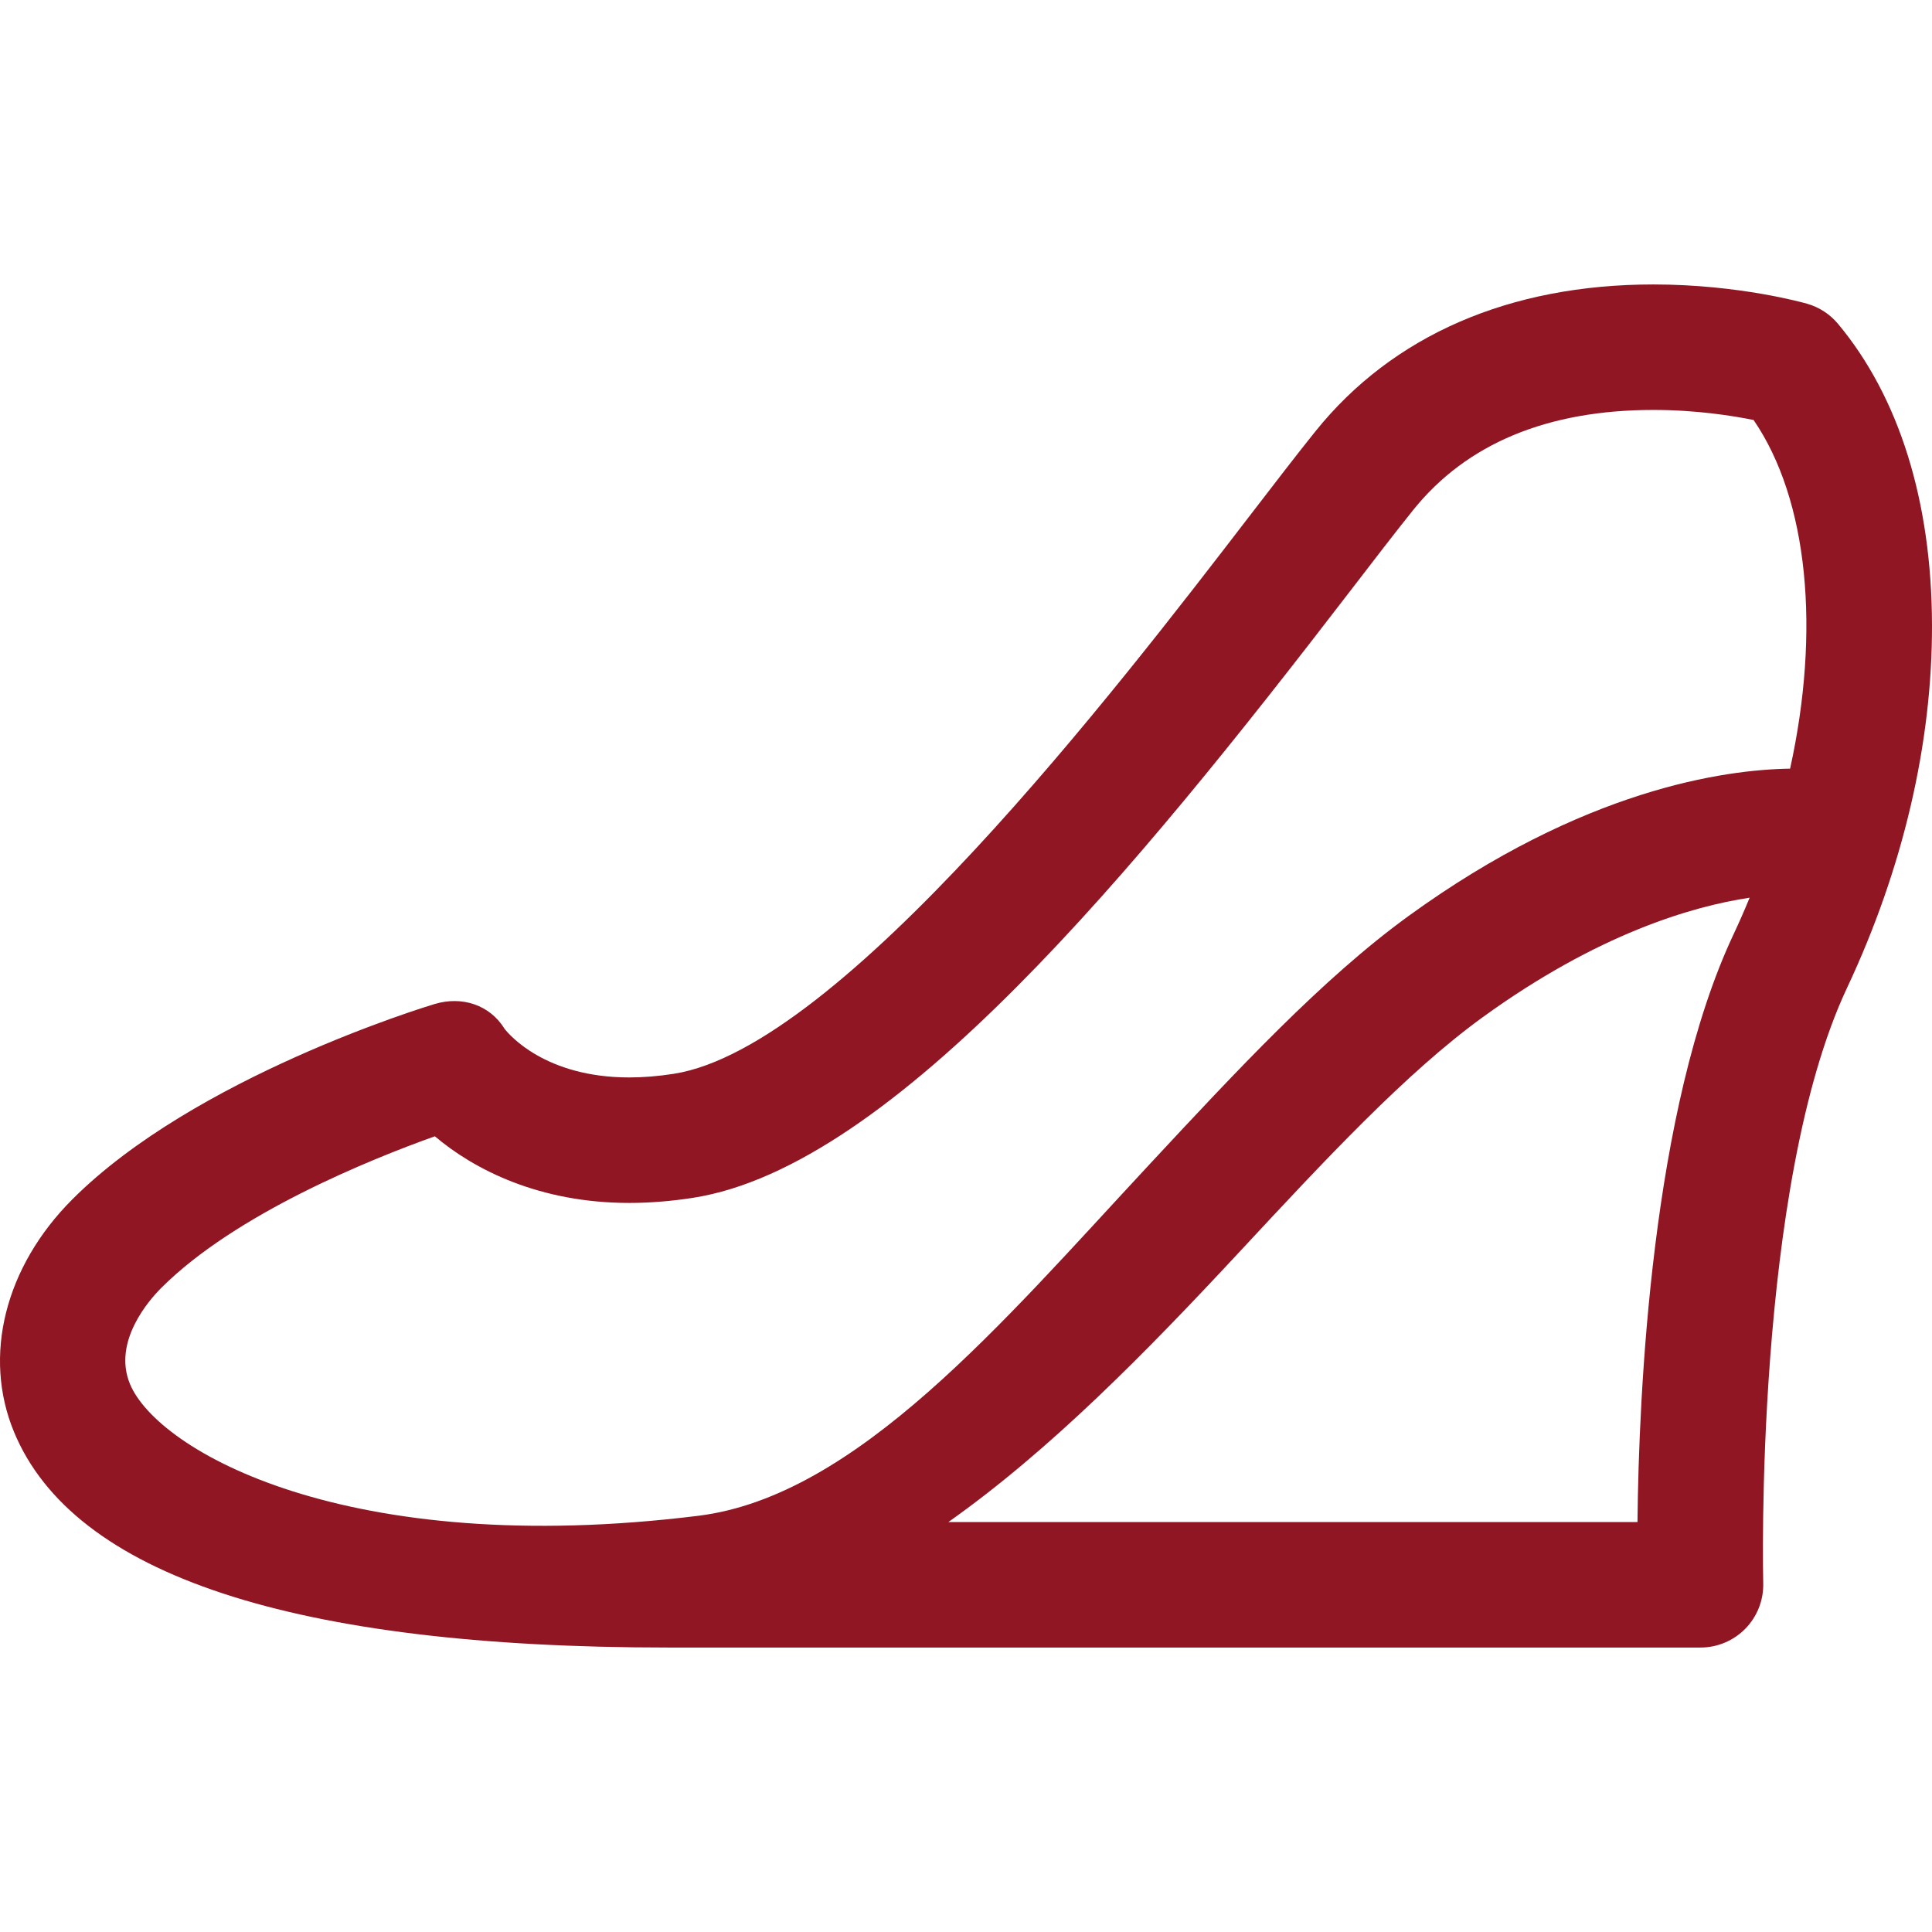 <?xml version="1.0" encoding="iso-8859-1"?>
<!-- Generator: Adobe Illustrator 18.0.0, SVG Export Plug-In . SVG Version: 6.00 Build 0)  -->
<!DOCTYPE svg PUBLIC "-//W3C//DTD SVG 1.1//EN" "http://www.w3.org/Graphics/SVG/1.1/DTD/svg11.dtd">
<svg xmlns="http://www.w3.org/2000/svg" xmlns:xlink="http://www.w3.org/1999/xlink" version="1.1" id="Capa_1" x="0px" y="0px" viewBox="0 0 307.924 307.924" style="enable-background:new 0 0 307.924 307.924;" xml:space="preserve" width="512px" height="512px">
<path d="M307.923,99.524c-0.065-19.664-5.242-36.229-14.971-47.902c-1.28-1.536-2.993-2.654-4.916-3.207  c-0.436-0.126-10.849-3.078-24.5-3.078c-22.947,0-41.584,8.101-53.895,23.425c-2.92,3.635-6.456,8.237-10.551,13.565  c-21.111,27.476-65.04,84.646-91.699,88.817c-2.457,0.385-4.85,0.58-7.109,0.58c-13.375,0.001-19.148-6.833-19.858-7.745  c-2.373-3.849-6.814-5.261-11.157-3.955c-1.555,0.468-38.279,11.675-57.718,31.111C0.786,201.9-2.783,216.114,2.236,228.231  c9.443,22.797,44.514,34.355,104.238,34.355h164.555c2.698,0,5.281-1.092,7.164-3.024c1.883-1.933,2.904-4.546,2.832-7.243  c-0.017-0.629-1.496-63.277,13.353-94.862C303.302,138.477,307.986,118.443,307.923,99.524z M111.309,241.587  c-56.081,6.948-86.188-10.369-90.596-21.009c-2.805-6.772,3.101-13.423,4.979-15.3c11.852-11.852,33.369-20.515,43.616-24.175  c6.244,5.291,16.619,10.622,30.977,10.621c3.292,0,6.724-0.276,10.199-0.82c31.886-4.99,70.643-52.371,104.466-96.391  c4.024-5.237,7.499-9.76,10.284-13.227c8.503-10.584,21.39-15.95,38.303-15.95c6.809,0,12.616,0.926,15.95,1.602  c8.752,12.77,10.652,33.62,5.821,55.569c-10.402,0.154-32.909,3.245-60.774,23.456c-13.758,9.979-27.302,24.538-41.64,39.952  C159.797,210.744,136.511,238.465,111.309,241.587z M276.279,148.947c-13.086,27.835-15.09,73.329-15.295,93.64H151.151  c16.254-11.491,31.444-26.985,46.387-43.049c13.657-14.682,26.556-28.549,38.738-37.385c18.362-13.318,33.432-17.702,42.583-19.077  C278.052,145.044,277.193,147.002,276.279,148.947z" fill="#8F1622"/>
<g>
</g>
<g>
</g>
<g>
</g>
<g>
</g>
<g>
</g>
<g>
</g>
<g>
</g>
<g>
</g>
<g>
</g>
<g>
</g>
<g>
</g>
<g>
</g>
<g>
</g>
<g>
</g>
<g>
</g>
</svg>
